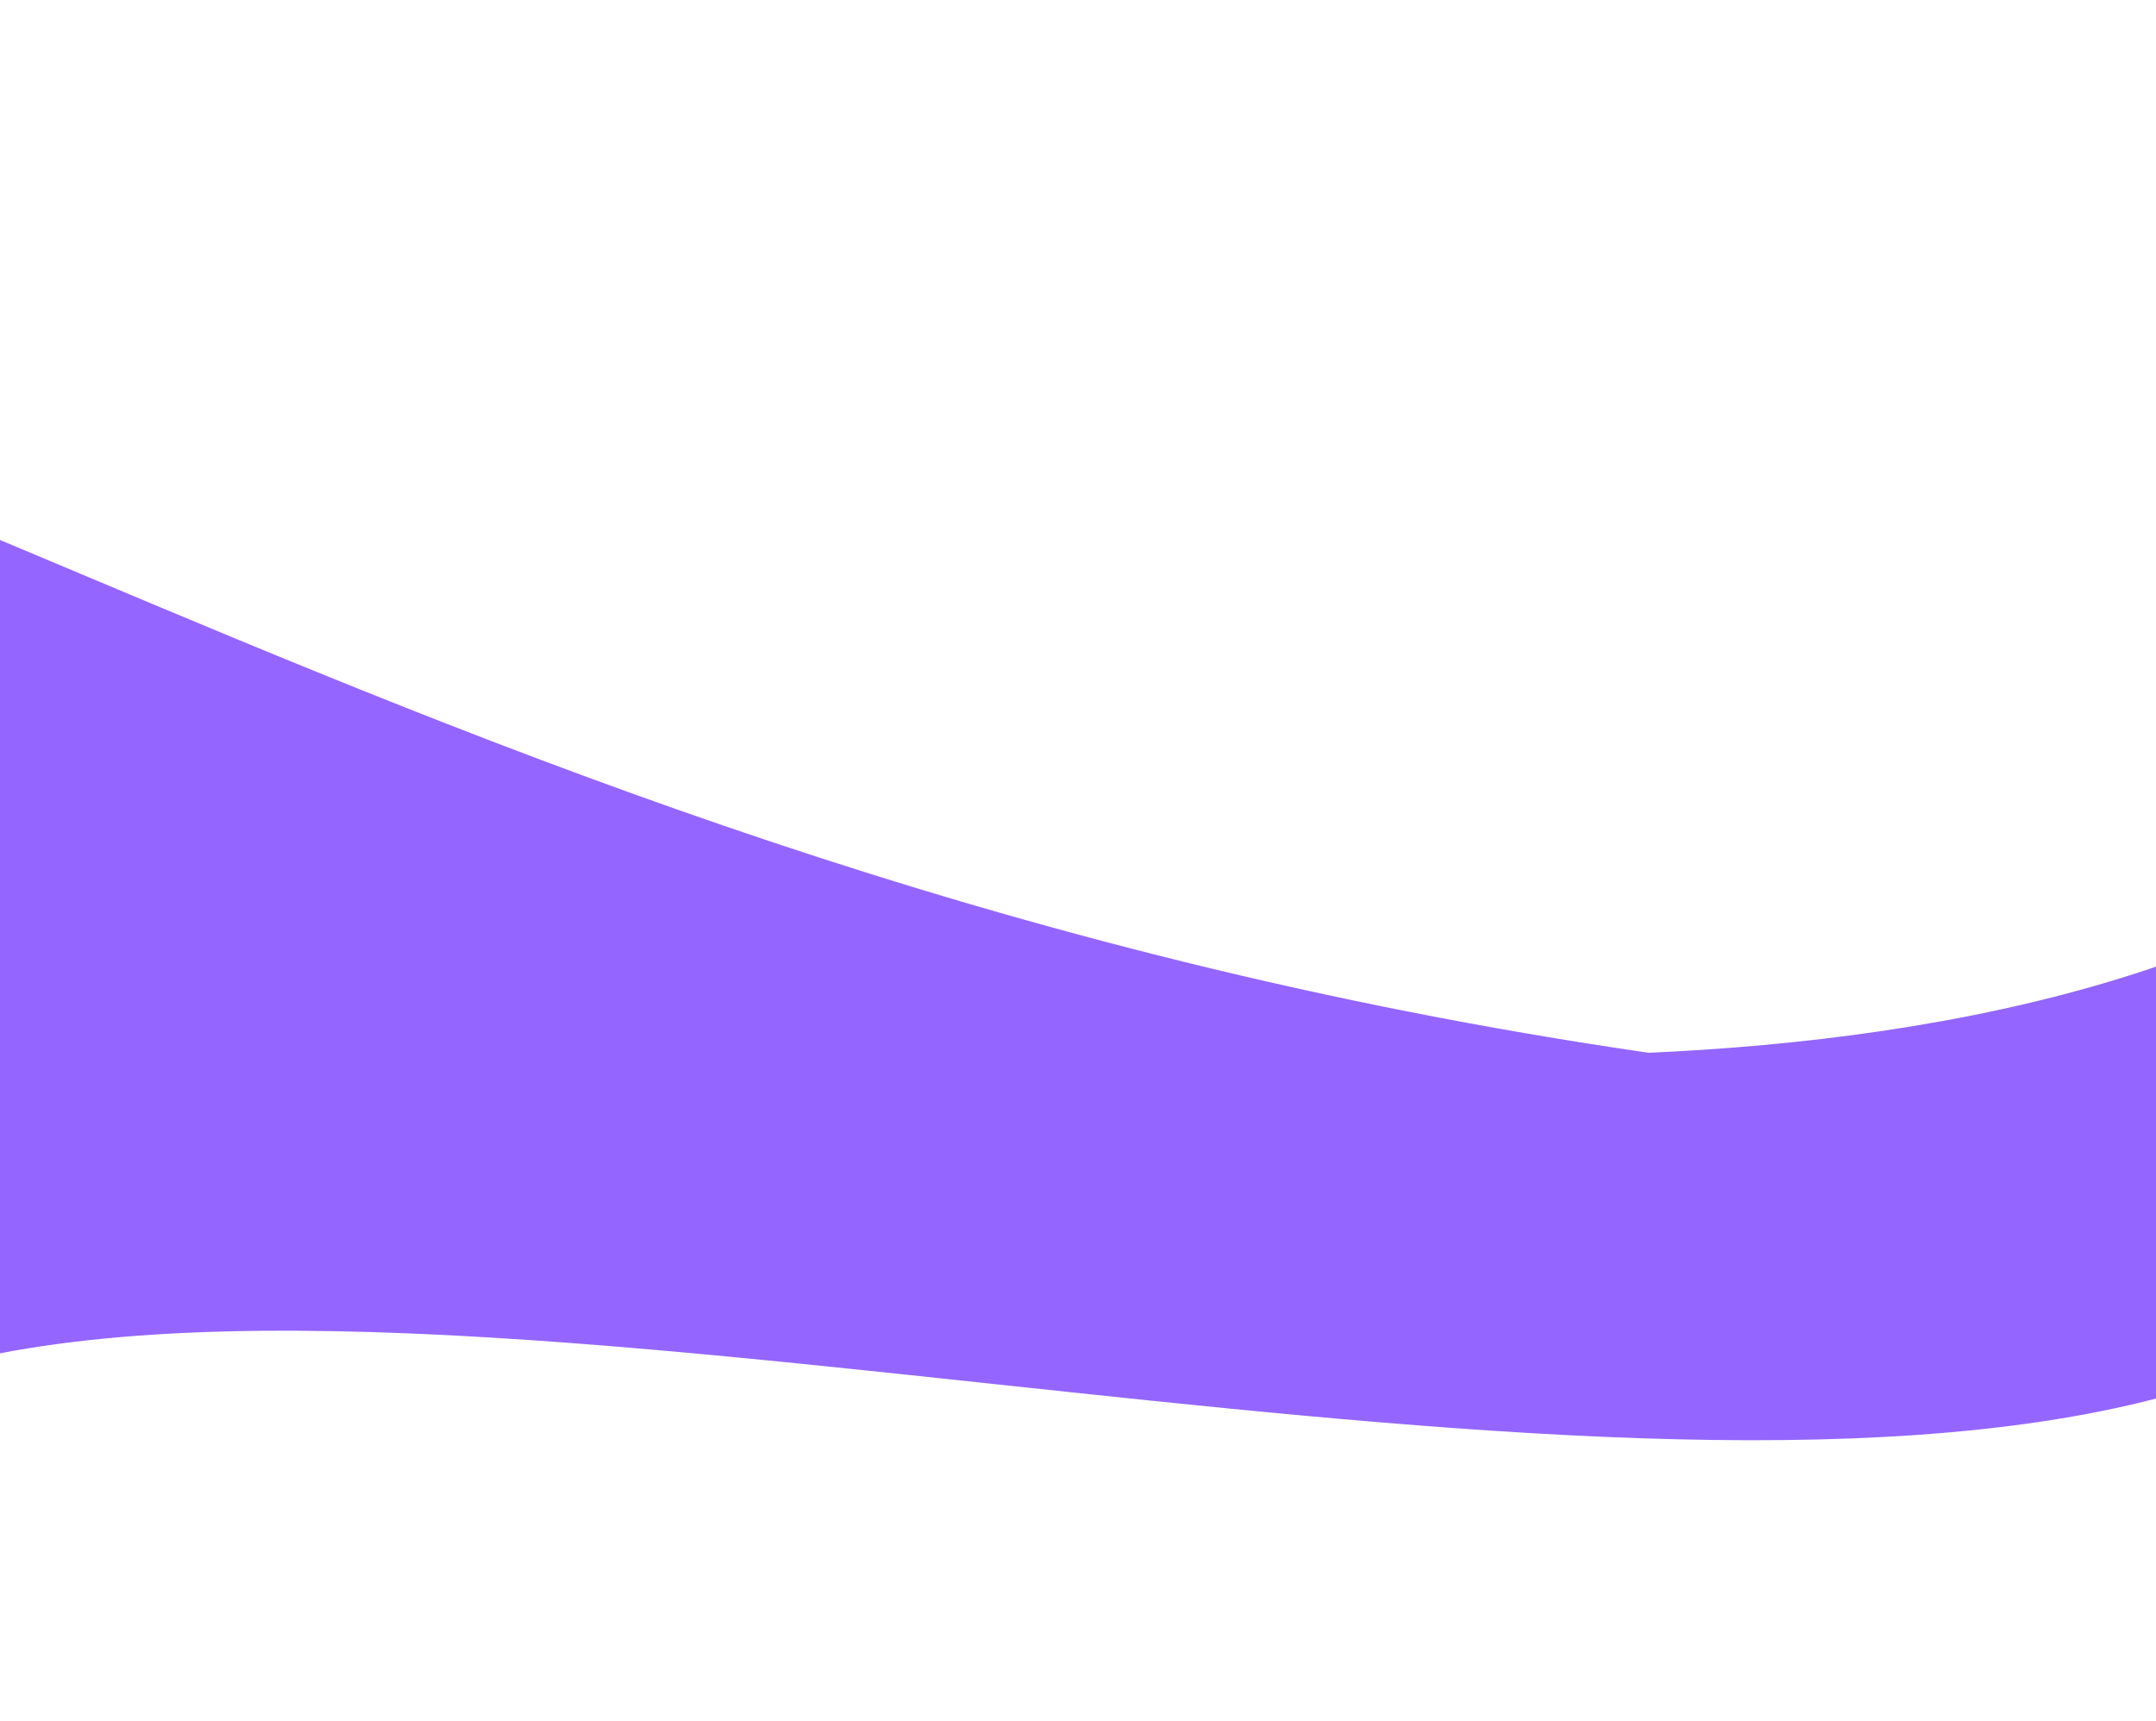 <svg width="1920" height="1533" viewBox="0 0 1920 1533" fill="none" xmlns="http://www.w3.org/2000/svg">
<g filter="url(#filter0_f)">
<path fill-rule="evenodd" clip-rule="evenodd" d="M-141.133 969.106C-306.204 952.465 -466.501 929.812 -614.674 899.5C-898.236 899.5 -1143.25 1037.25 -1326.37 1140.21C-1547.16 1264.34 -1678 1337.9 -1678 1058.5C-1678 547.36 -1442.44 250.5 -817 250.5C-547.896 250.5 -270.161 367.315 63.544 507.671C438.635 665.434 884.44 852.939 1468.19 937.727C1735.66 925.814 2064.08 865.347 2236.97 660.001C2396.42 1394.76 1620.22 1311.57 885.25 1232.8C472.392 1188.55 72.546 1145.69 -141.132 1250L-141.133 969.106Z" fill="#9466FF"/>
</g>
<defs>
<filter id="filter0_f" x="-1928" y="0.5" width="4436" height="1532.35" filterUnits="userSpaceOnUse" color-interpolation-filters="sRGB">
<feFlood flood-opacity="0" result="BackgroundImageFix"/>
<feBlend mode="normal" in="SourceGraphic" in2="BackgroundImageFix" result="shape"/>
<feGaussianBlur stdDeviation="125" result="effect1_foregroundBlur"/>
</filter>
</defs>
</svg>
